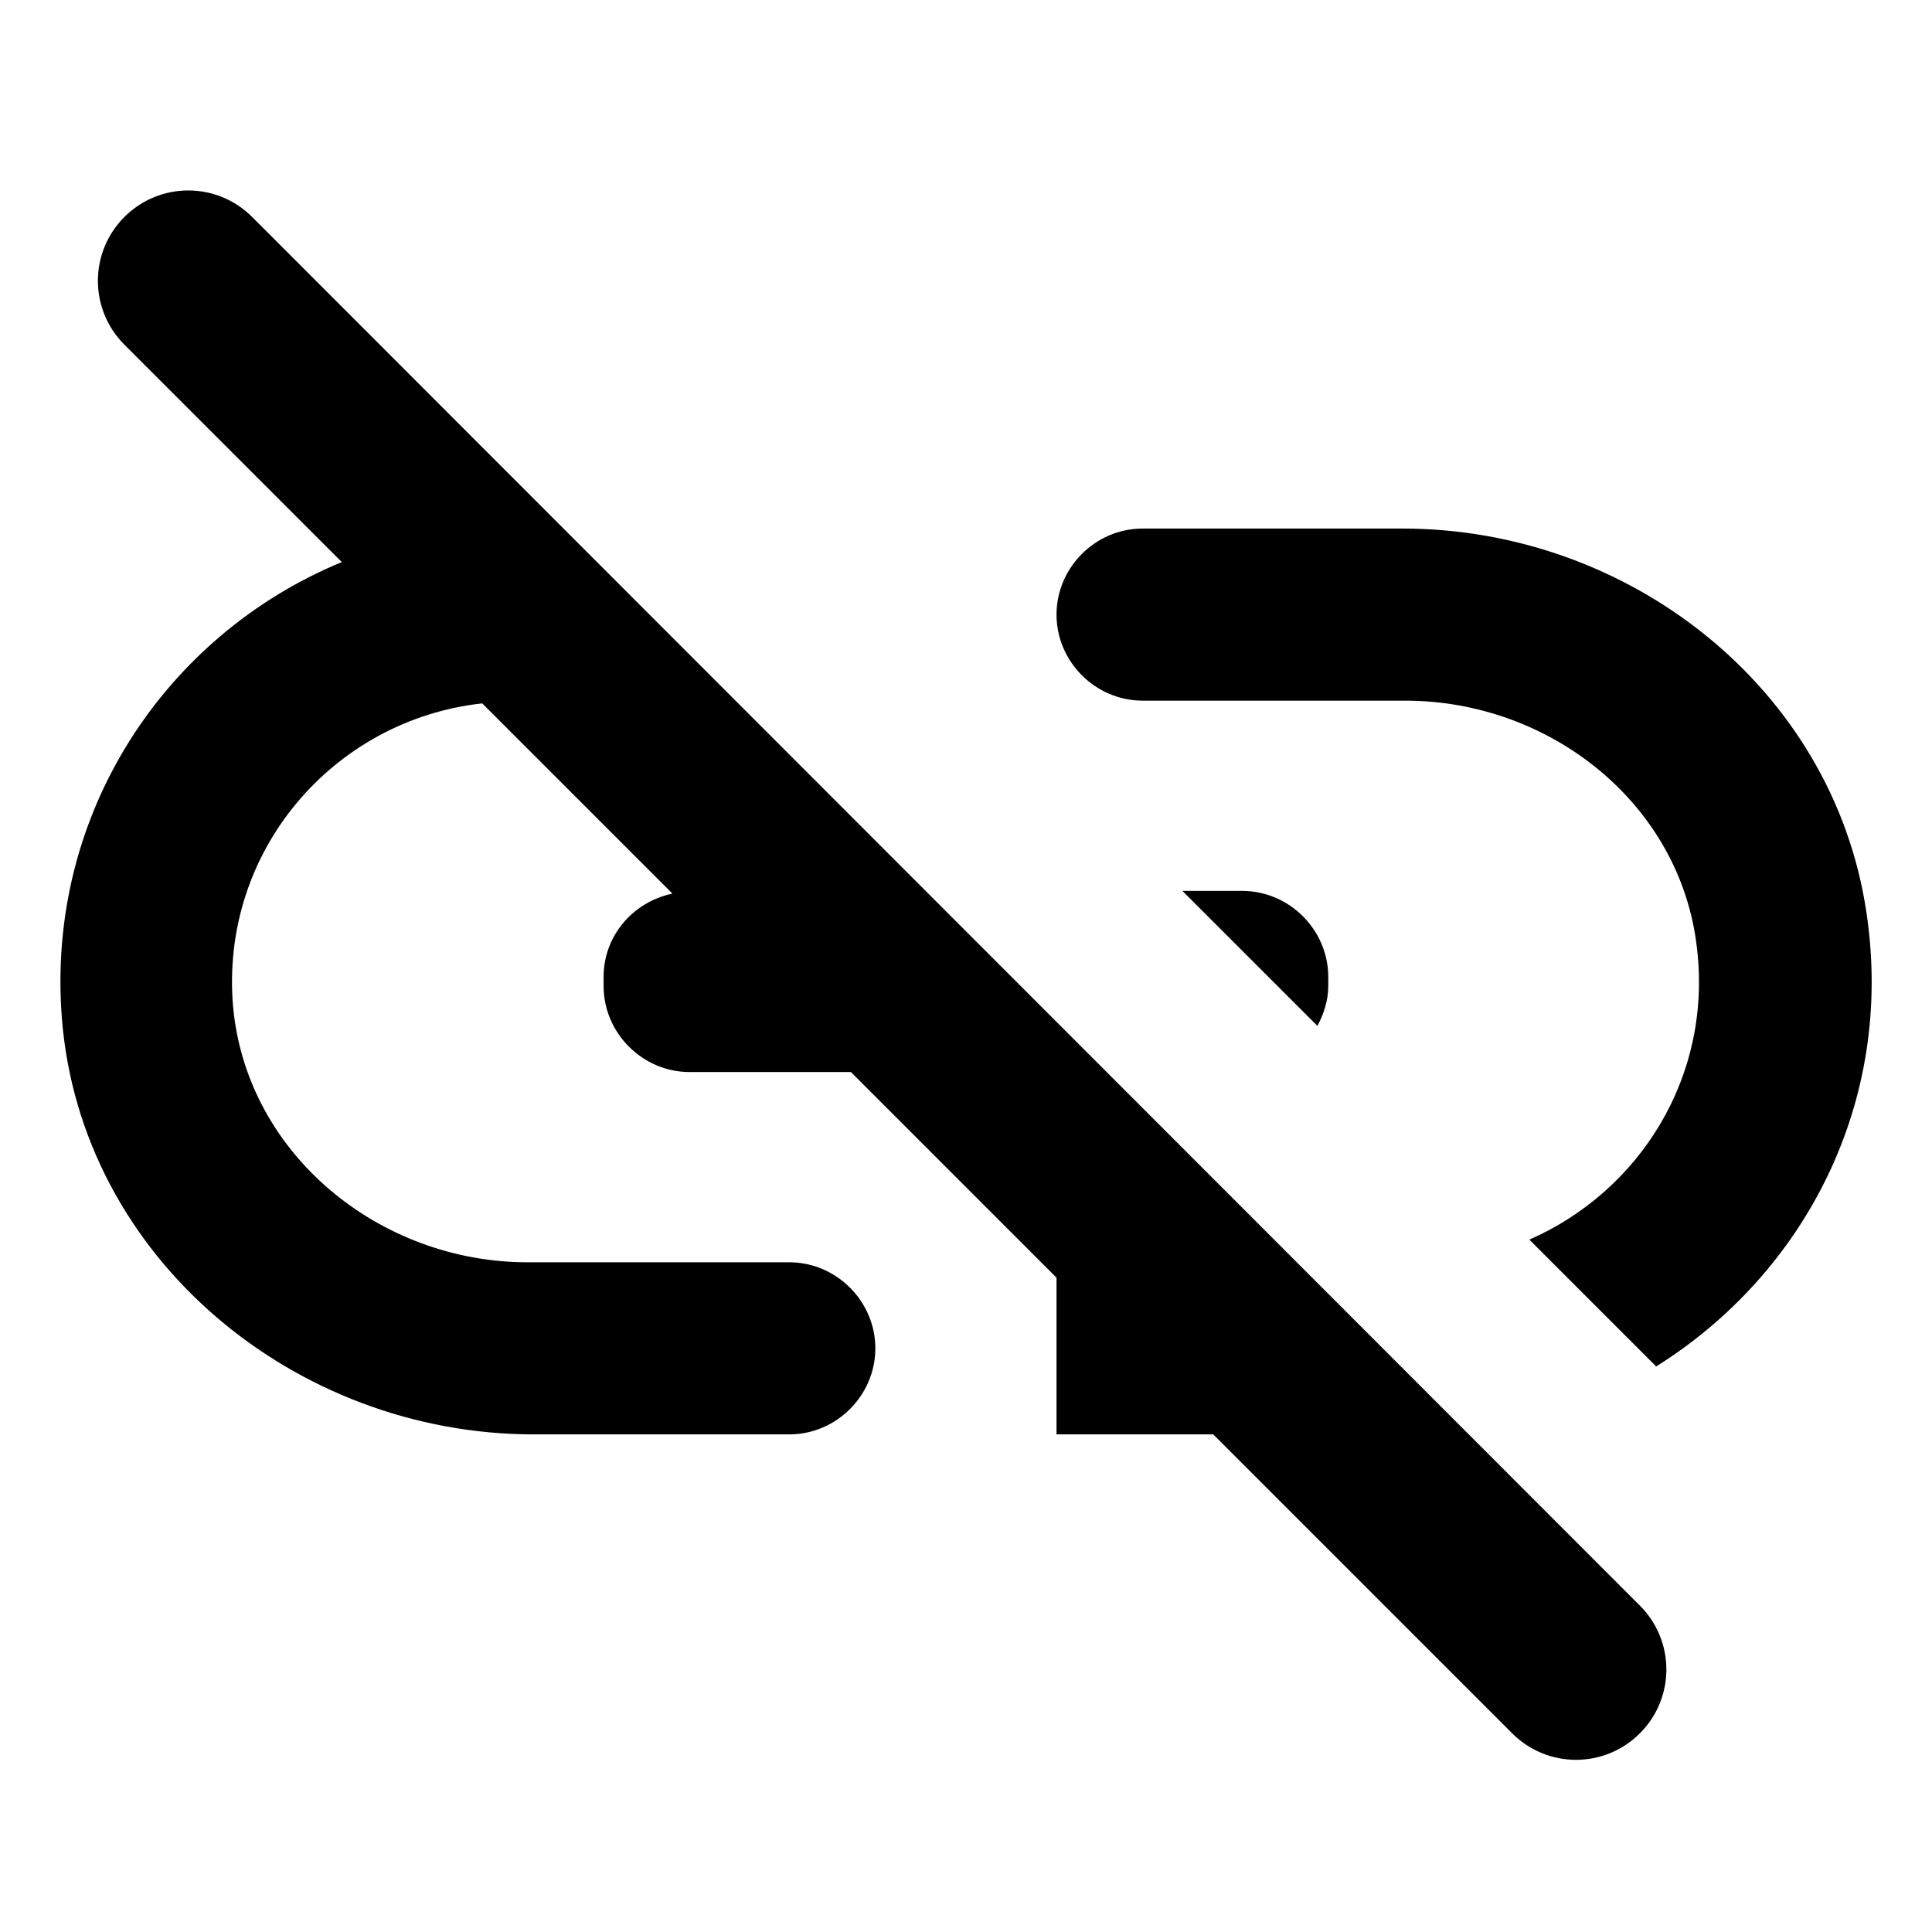 <?xml version="1.0" encoding="UTF-8" standalone="no"?>
<svg
   xmlns:dc="http://purl.org/dc/elements/1.1/"
   xmlns:cc="http://creativecommons.org/ns#"
   xmlns:rdf="http://www.w3.org/1999/02/22-rdf-syntax-ns#"
   xmlns:svg="http://www.w3.org/2000/svg"
   xmlns="http://www.w3.org/2000/svg"
   xmlns:sodipodi="http://sodipodi.sourceforge.net/DTD/sodipodi-0.dtd"
   xmlns:inkscape="http://www.inkscape.org/namespaces/inkscape"
   height="128"
   viewBox="0 0 128 128"
   width="128"
   version="1.1"
   id="svg18"
   sodipodi:docname="unlink.svg"
   inkscape:version="0.92.4 (unknown)">
  <defs
     id="defs22" />
  <sodipodi:namedview
     pagecolor="#ffffff"
     bordercolor="#666666"
     borderopacity="1"
     objecttolerance="10"
     gridtolerance="10"
     guidetolerance="10"
     inkscape:pageopacity="0"
     inkscape:pageshadow="2"
     inkscape:window-width="1853"
     inkscape:window-height="1172"
     id="namedview20"
     showgrid="false"
     inkscape:zoom="7.8671875"
     inkscape:cx="64"
     inkscape:cy="64"
     inkscape:window-x="1987"
     inkscape:window-y="0"
     inkscape:window-maximized="1"
     inkscape:current-layer="svg18" />
  <path
     d="m 0,104 h 24 v 24 H 0 Z"
     id="path14"
     inkscape:connector-curvature="0"
     style="fill:none" />
  <path
     d="M 123.649,60.404 C 121.429,45.581 107.926,35.018 92.922,35.018 H 75.698 c -3.121,0 -5.701,2.581 -5.701,5.701 0,3.121 2.581,5.701 5.701,5.701 h 17.404 c 9.602,0 18.244,6.842 19.325,16.384 1.02,8.582 -3.841,16.144 -11.103,19.325 l 8.402,8.402 c 9.782,-6.121 15.844,-17.464 13.923,-30.127 z M 16.704,14.374 c -2.341,-2.341 -6.121,-2.341 -8.462,0 -2.341,2.341 -2.341,6.121 0,8.462 L 22.646,37.239 C 11.003,42.04 3.021,53.863 4.101,67.486 5.362,83.33 19.525,95.032 35.369,95.032 h 16.924 c 3.121,0 5.701,-2.581 5.701,-5.701 0,-3.121 -2.581,-5.701 -5.701,-5.701 H 34.949 c -9.782,0 -18.604,-7.142 -19.505,-16.924 -0.9,-10.322 6.662,-19.024 16.504,-20.105 l 12.603,12.603 c -2.581,0.54 -4.561,2.761 -4.561,5.521 v 0.6 c 0,3.121 2.581,5.701 5.701,5.701 H 56.374 L 69.997,84.65 V 95.032 h 10.382 l 19.805,19.805 c 2.341,2.341 6.121,2.341 8.462,0 2.341,-2.341 2.341,-6.121 0,-8.462 z m 71.297,50.352 c 0,-3.121 -2.581,-5.701 -5.701,-5.701 H 78.339 l 8.942,8.942 c 0.42,-0.78 0.72,-1.68 0.72,-2.641 z"
     id="path16"
     inkscape:connector-curvature="0"
     style="stroke-width:6.001" />
</svg>
